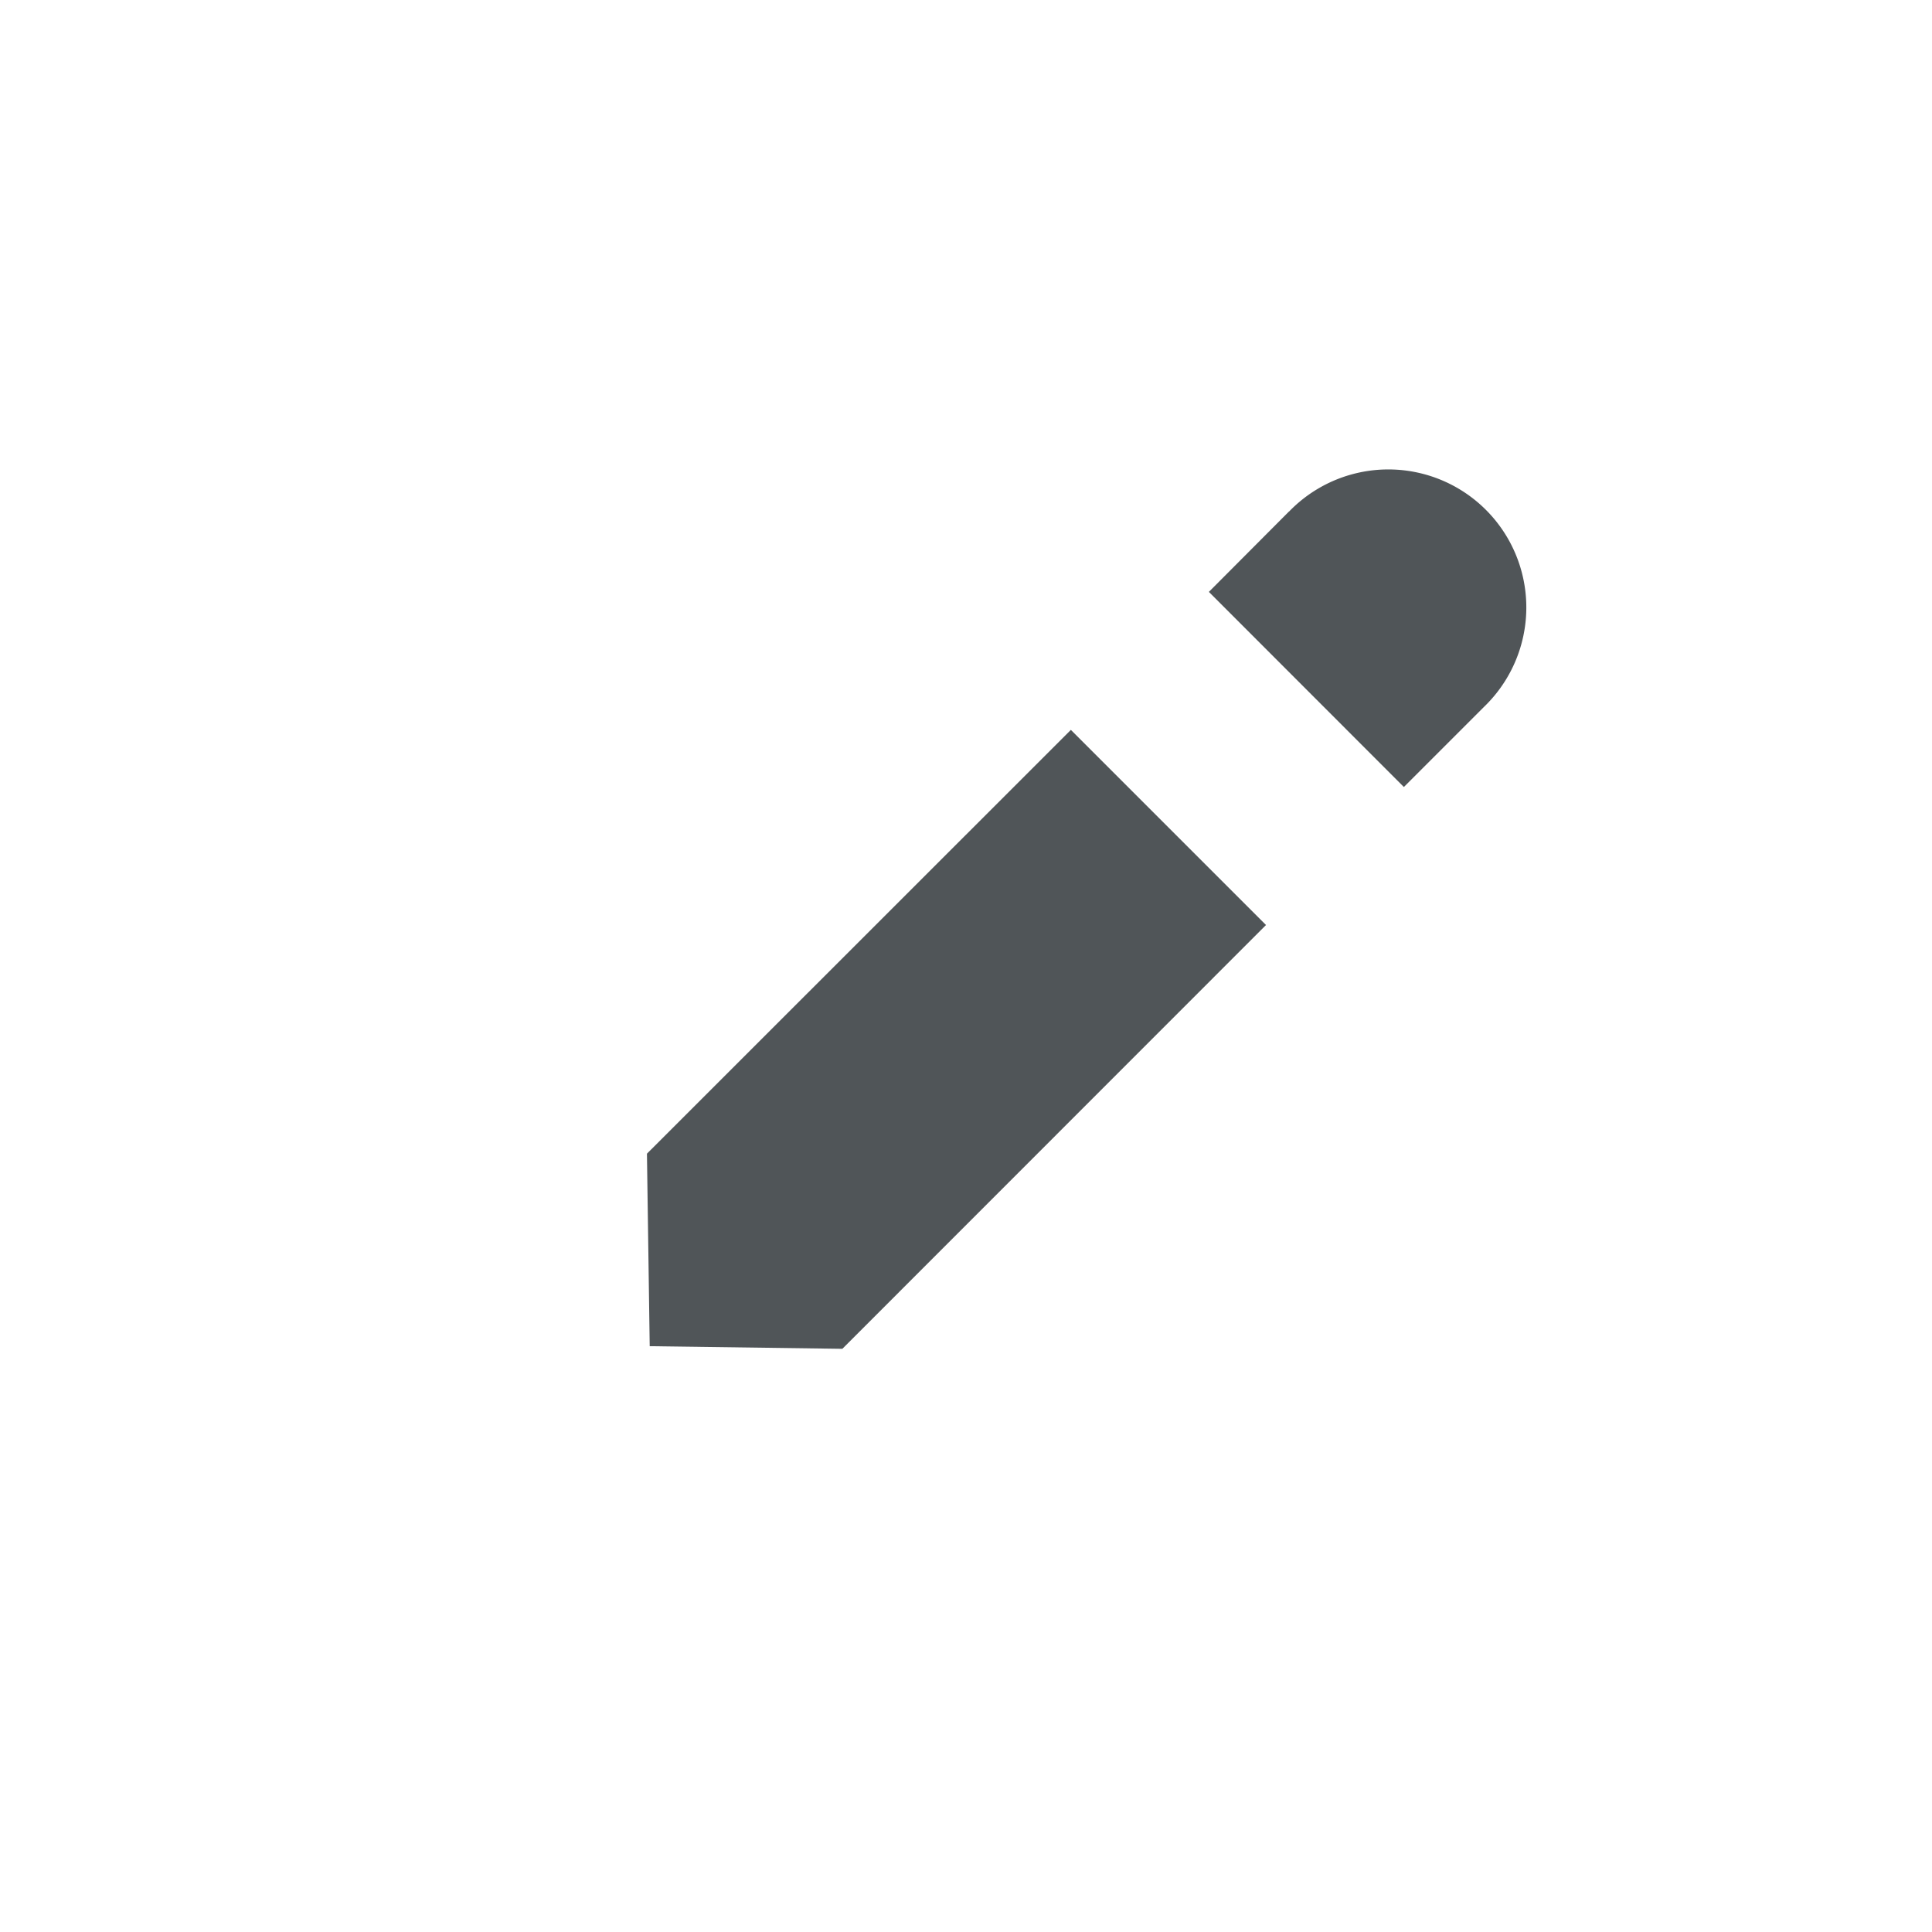<svg xmlns="http://www.w3.org/2000/svg" width="14" height="14"><path d="M4.688 8.36L7.76 5.289l1.414 1.414-3.07 3.071-1.396-.019zM9.34 3.707l-.58.582 1.413 1.414.582-.582a1 1 0 10-1.414-1.414z" fill="#505558" fill-rule="evenodd"/></svg>